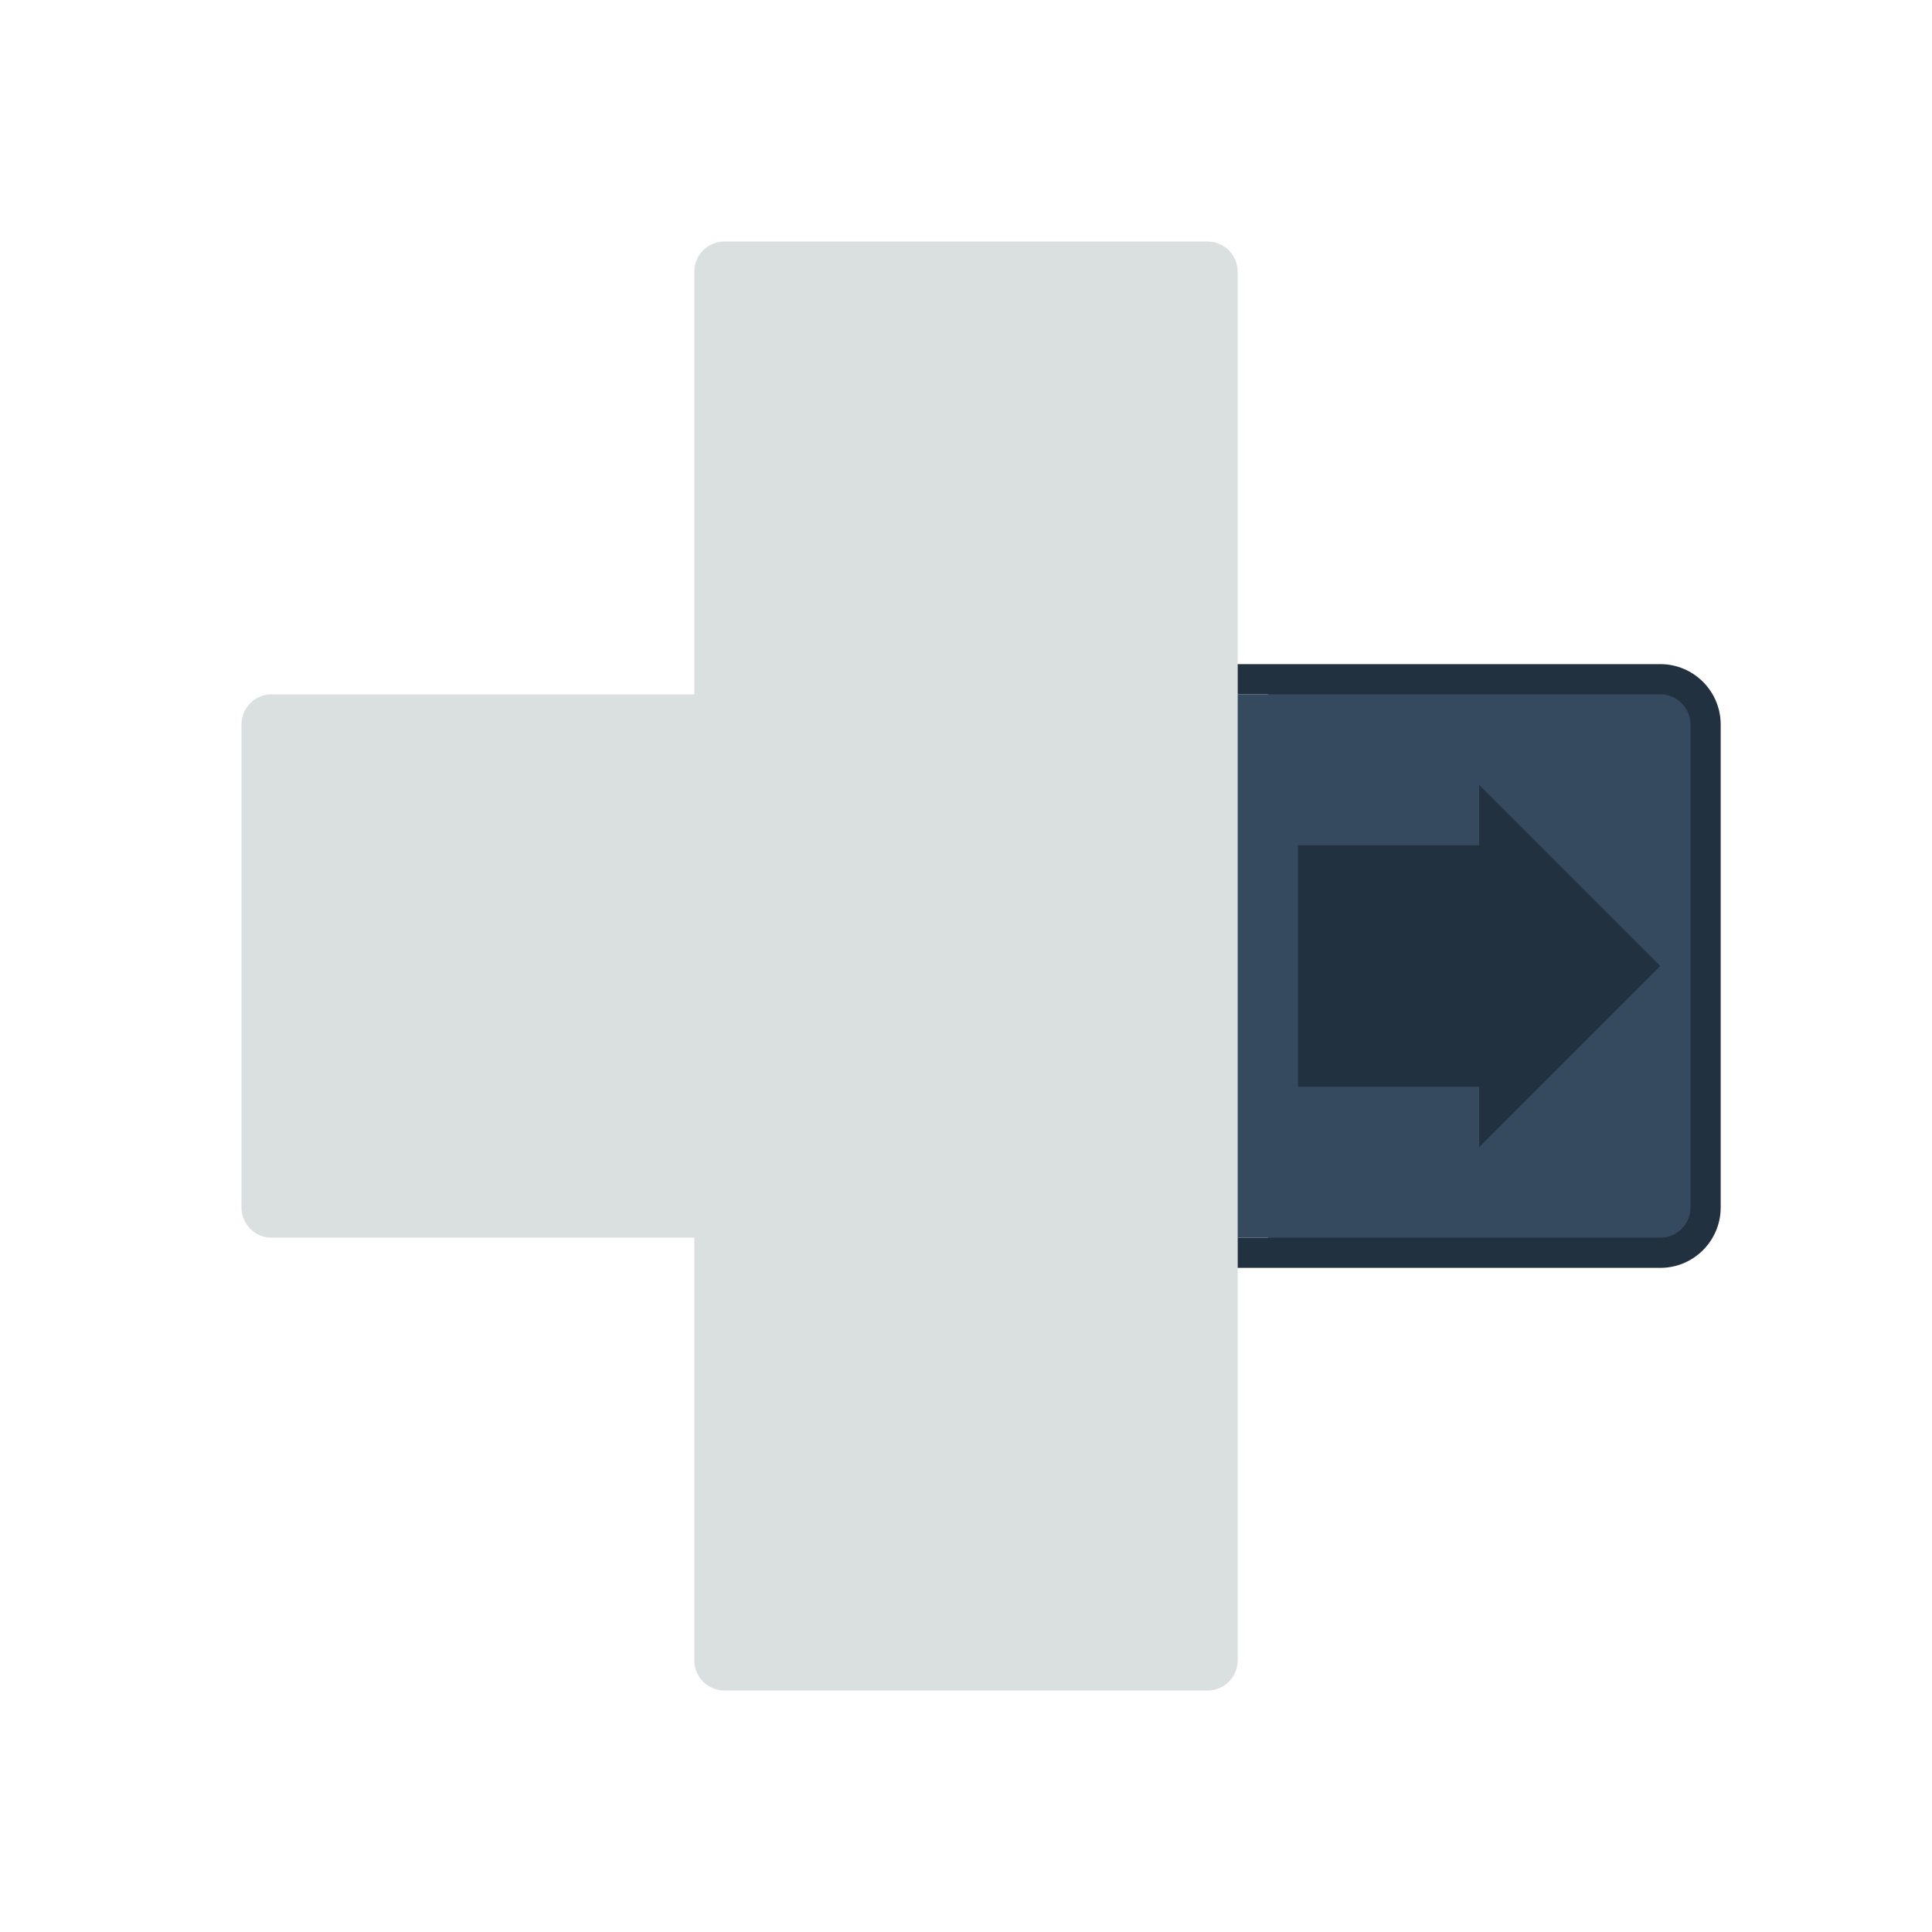 <svg enable-background="new 0 0 256 256" viewBox="0 0 256 256" xmlns="http://www.w3.org/2000/svg"><path d="m32 96c0-2.209 1.791-4 4-4h56v-56c0-2.209 1.791-4 4-4h64c2.209 0 4 1.791 4 4v56h56c2.209 0 4 1.791 4 4v64c0 2.209-1.791 4-4 4h-56v56c0 2.209-1.791 4-4 4h-64c-2.209 0-4-1.791-4-4v-56h-56c-2.209 0-4-1.791-4-4z" fill="#dadfe0"/><path d="m164 92h4v72h-4v4h56c4.411 0 8-3.589 8-8v-64c0-4.411-3.589-8-8-8h-56z" fill="#223140"/><path d="m220 92c2.209 0 4 1.791 4 4v64c0 2.209-1.791 4-4 4h-56v-72" fill="#35495f"/><path d="m196 112h-24v32h24v8l24-24-24-24z" fill="#223140"/></svg>